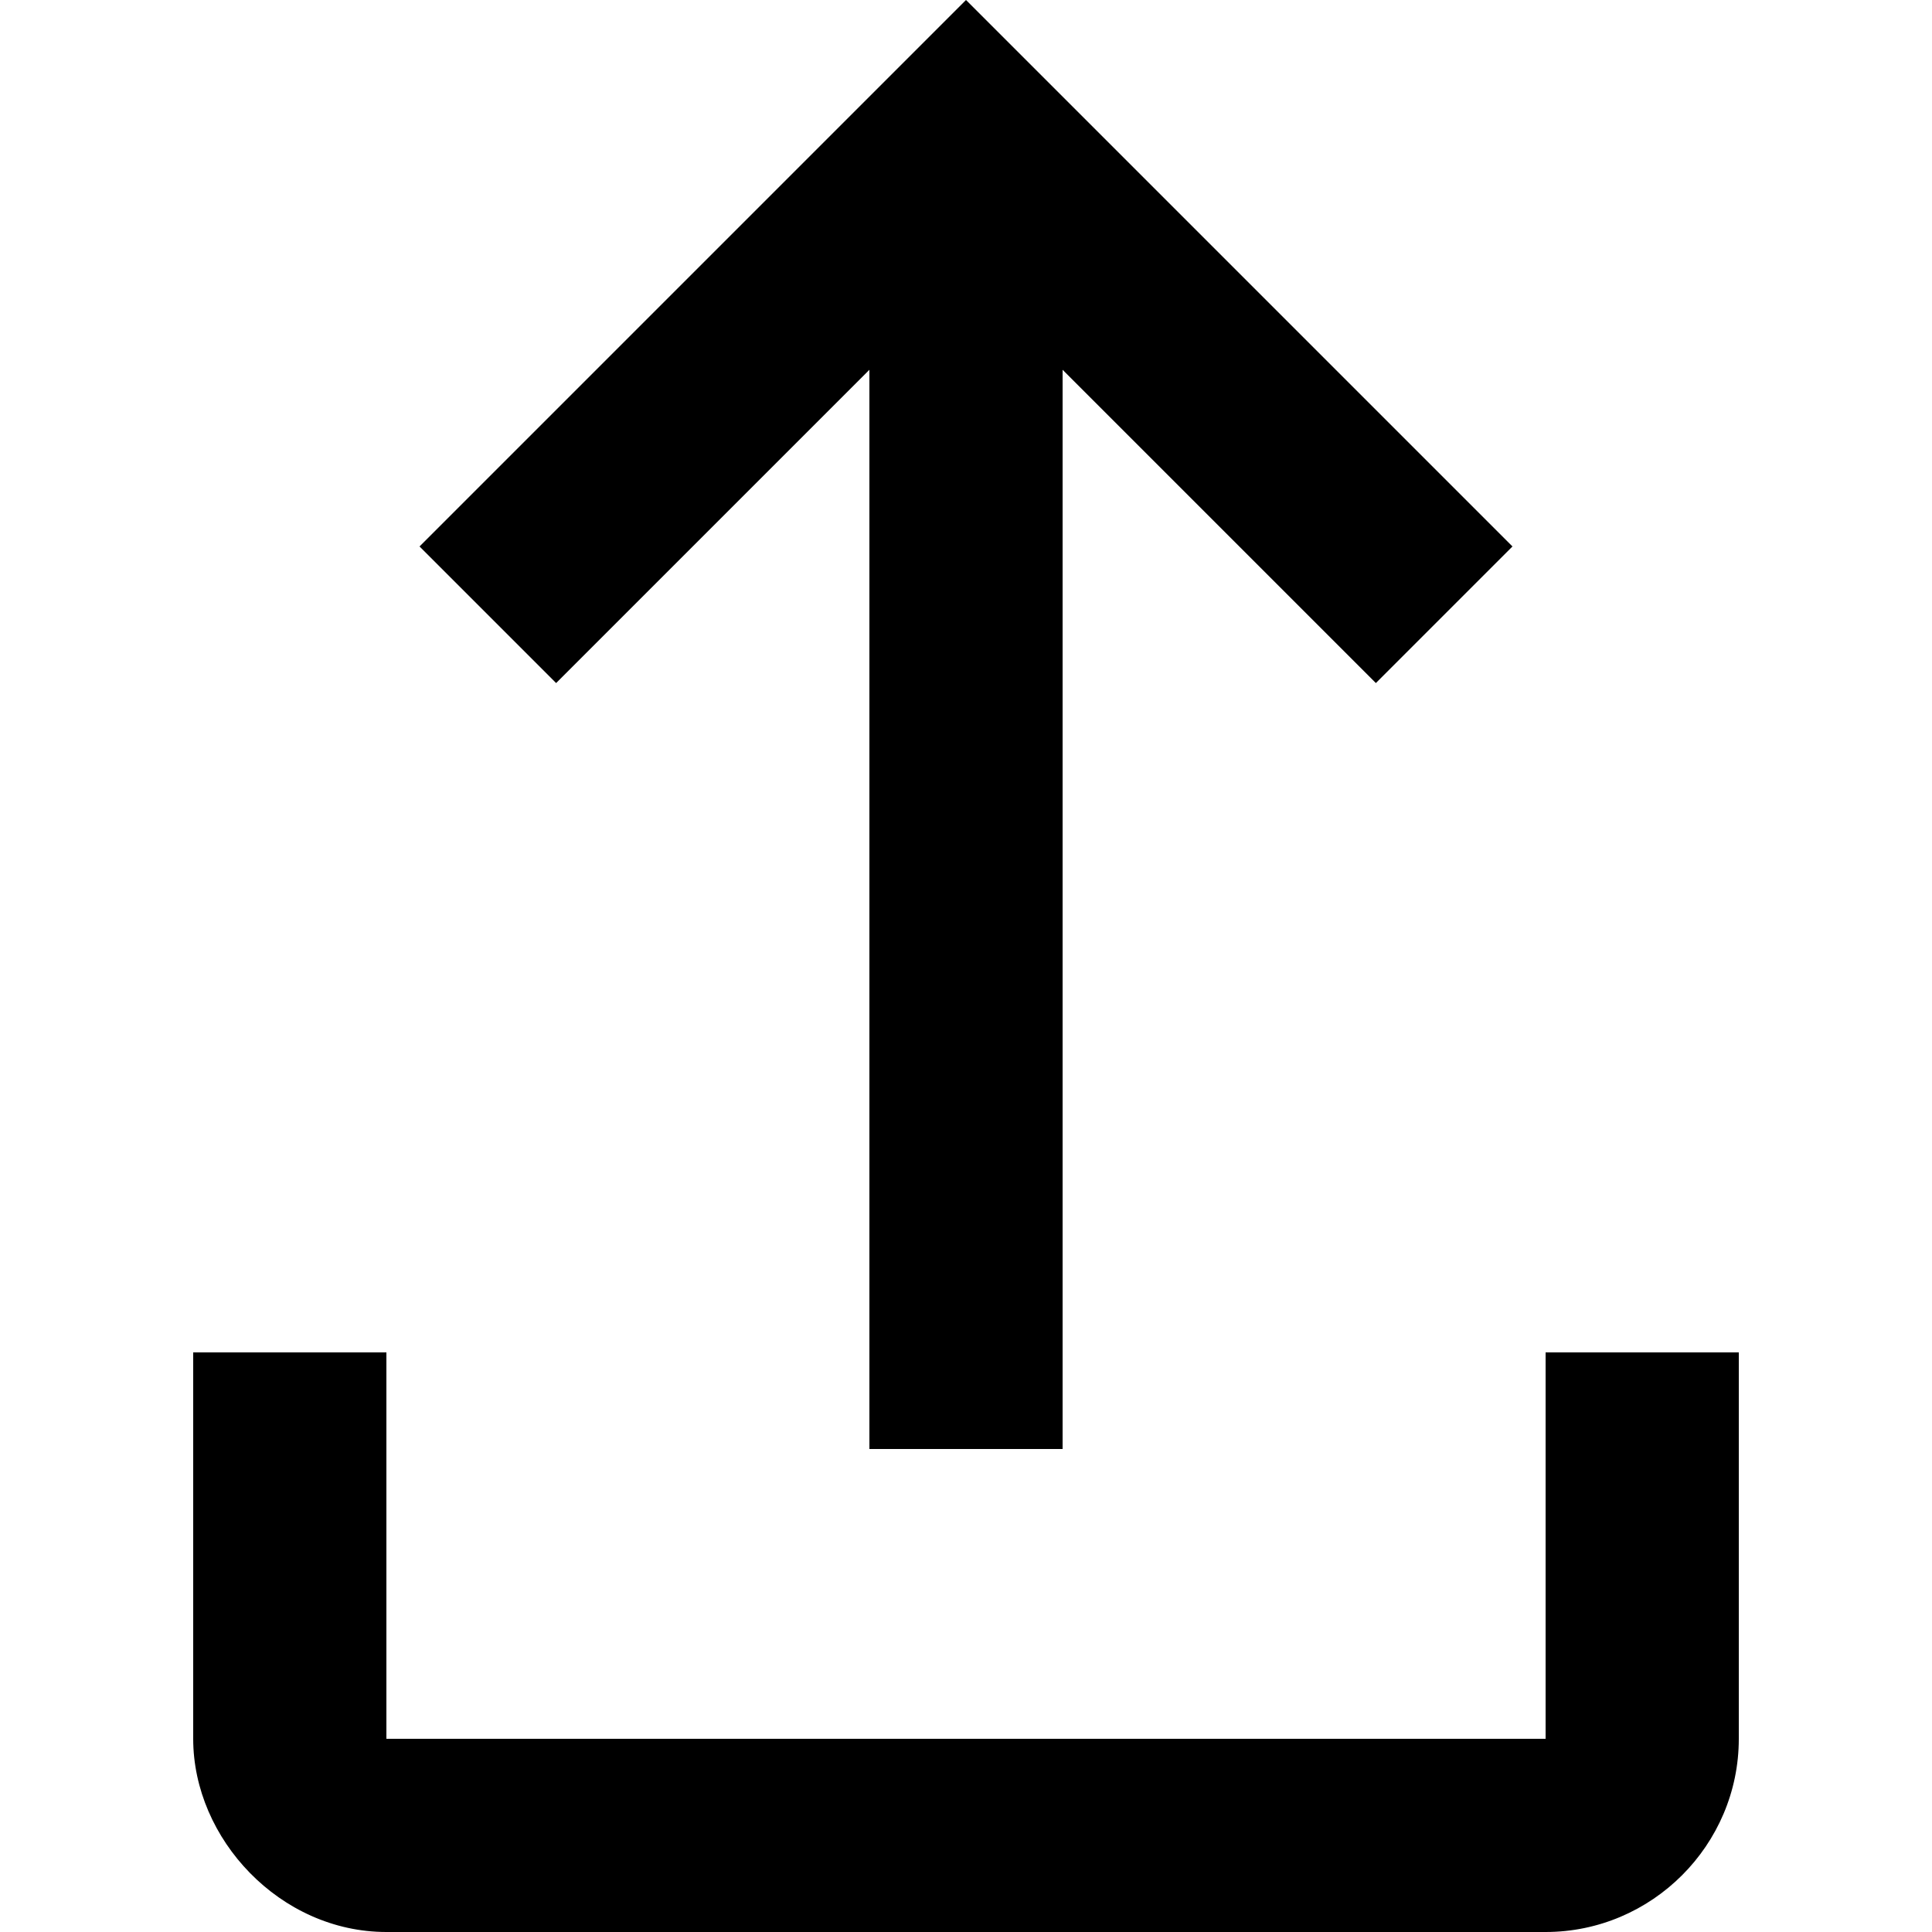 <svg width="20" height="20" viewBox="0 0 20 20" fill="none" xmlns="http://www.w3.org/2000/svg">
<path fill-rule="evenodd" clip-rule="evenodd" d="M11 3.828V15H9V3.828L5.757 7.071L4.343 5.657L10 0L15.657 5.657L14.243 7.071L11 3.828ZM2 14H4V18H16V14H18V18C18 19.1 17.1 20 16 20H4C2.9 20 2 19.037 2 18V14Z" fill="currentColor"/>
</svg>
